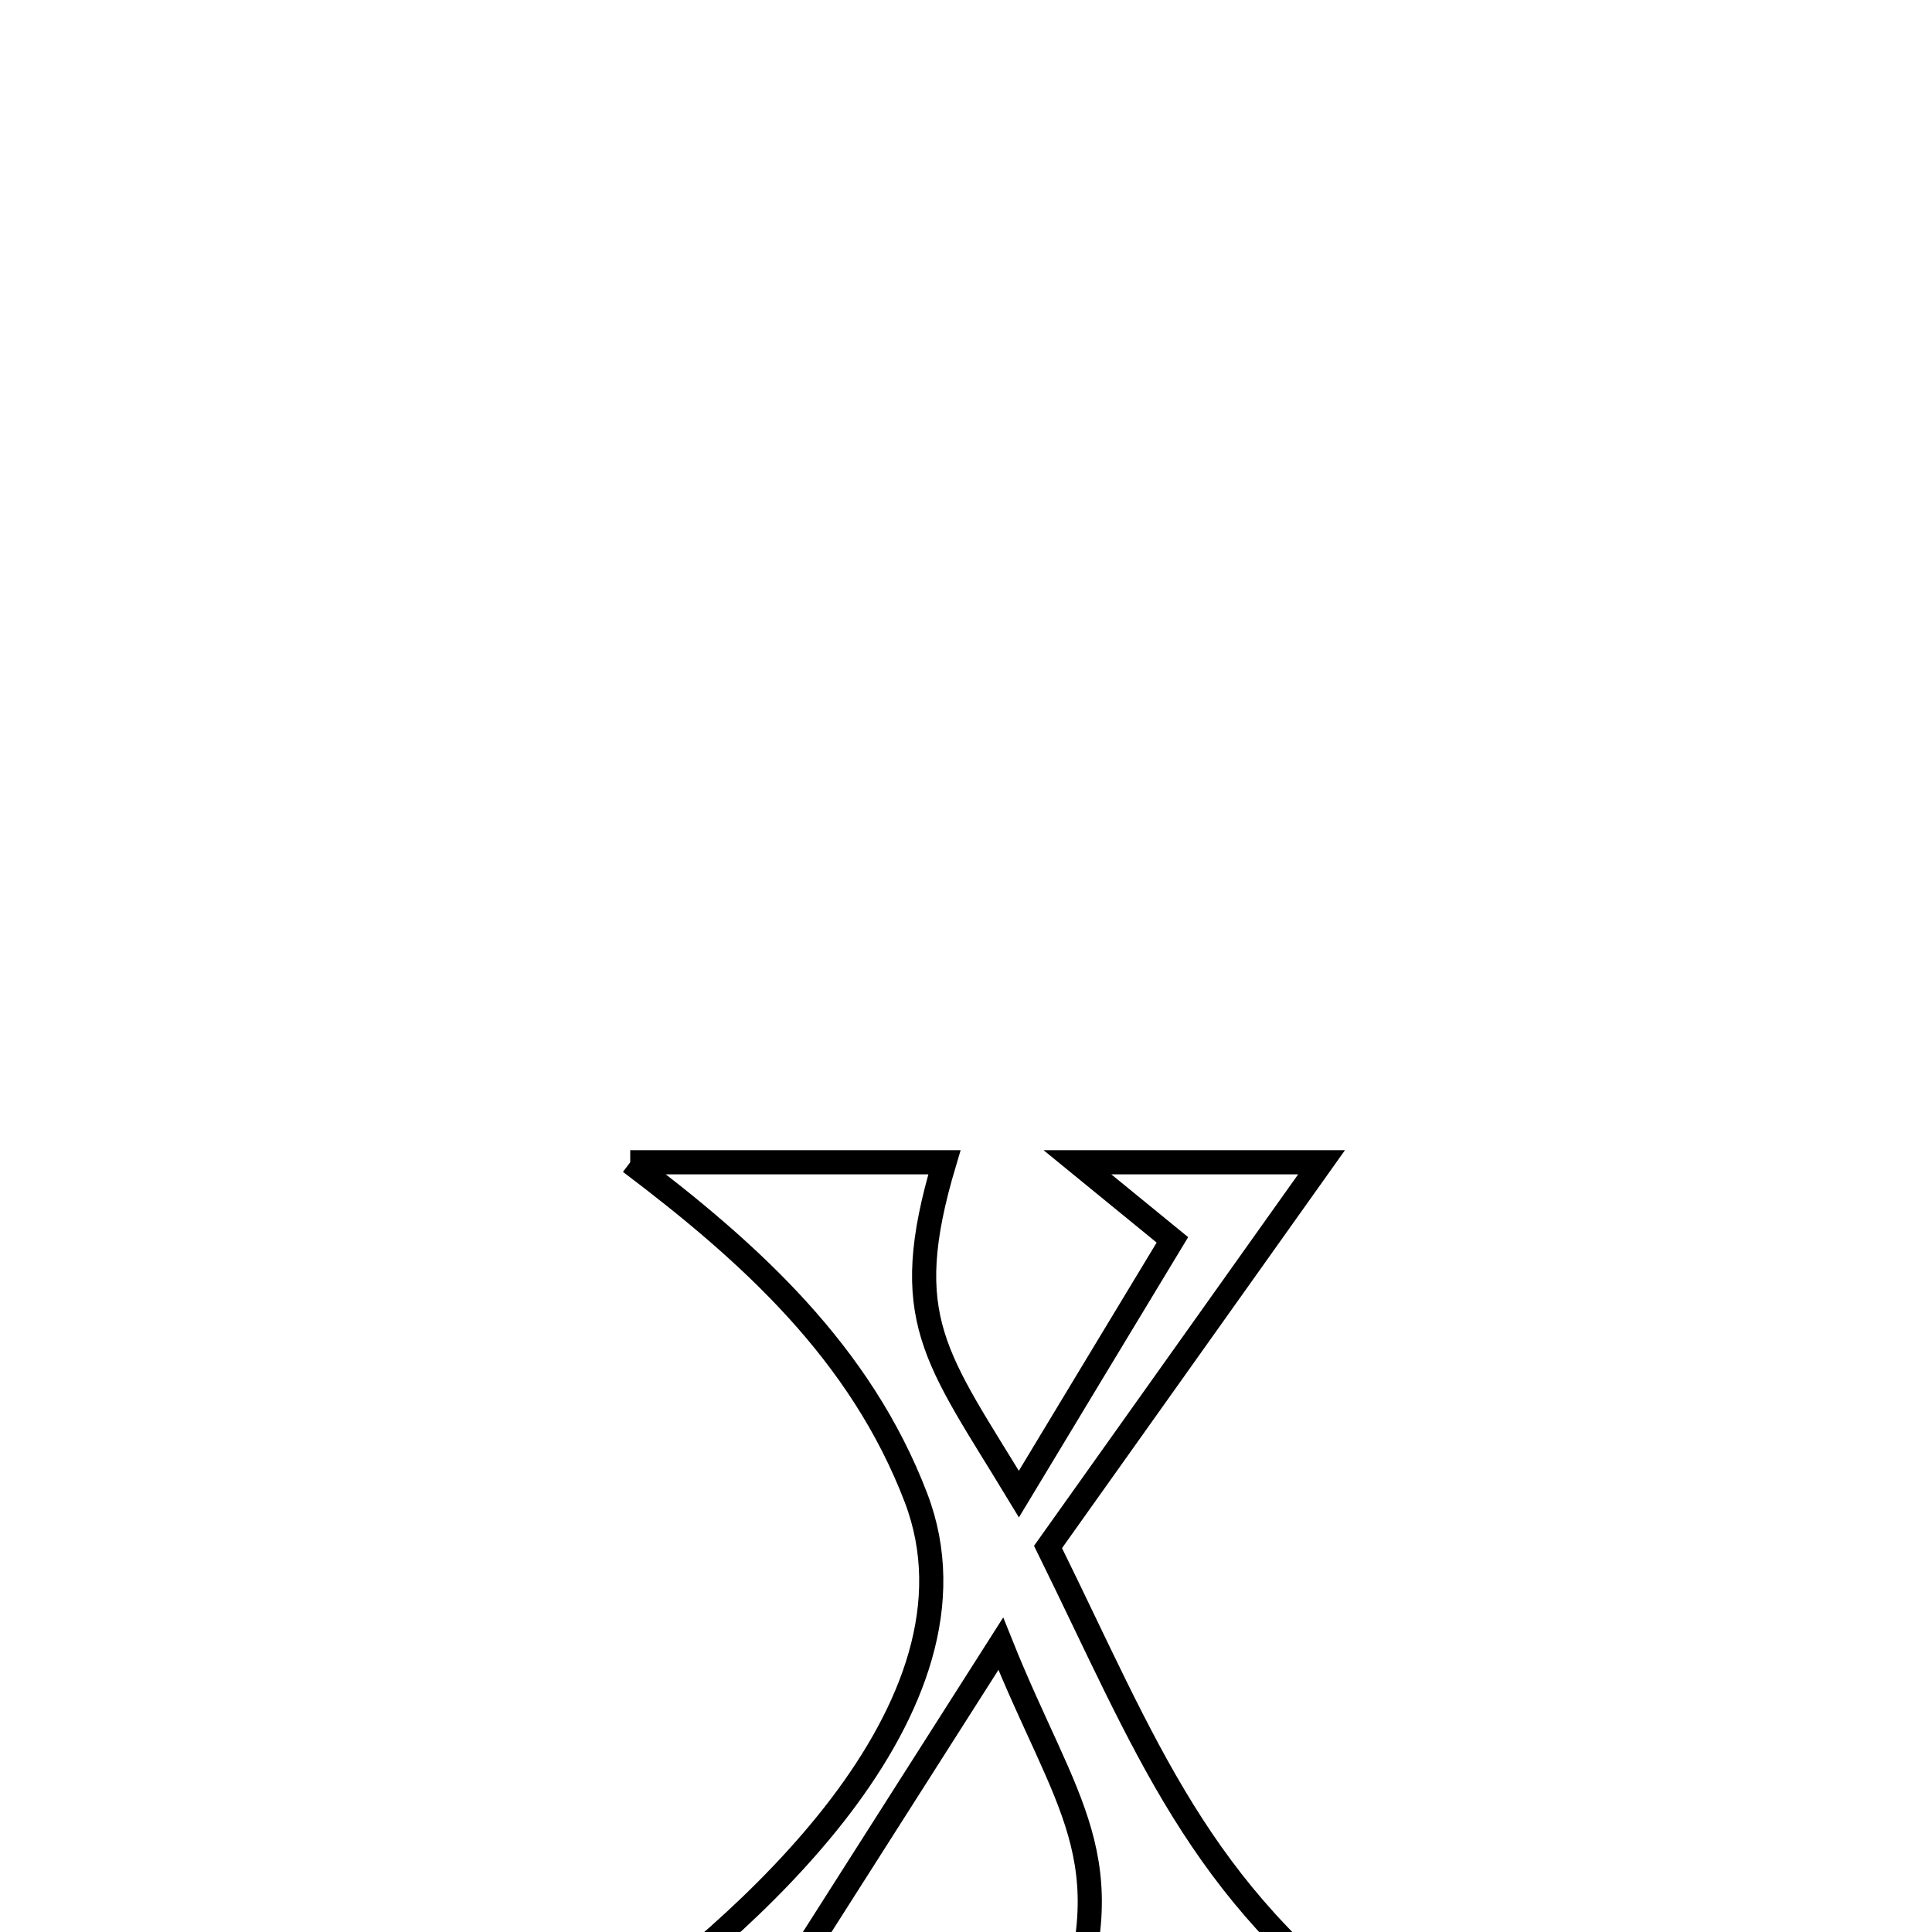 <svg xmlns="http://www.w3.org/2000/svg" viewBox="0.0 0.0 24.0 24.0" height="200px" width="200px"><path fill="none" stroke="black" stroke-width=".3" stroke-opacity="1.0"  filling="0" d="M7.829 14.438 L7.829 14.438 C9.13 14.438 10.431 14.438 11.732 14.438 L11.732 14.438 C11.149 16.389 11.626 16.857 12.657 18.56 L12.657 18.56 C13.023 17.953 14.169 16.054 14.564 15.402 L14.564 15.402 C14.17 15.08 13.777 14.759 13.384 14.438 L13.384 14.438 C13.538 14.438 16.019 14.438 16.417 14.438 L16.417 14.438 C15.284 16.031 14.152 17.624 13.019 19.217 L13.019 19.217 C14.241 21.695 14.881 23.49 17.175 25.159 L17.175 25.159 C17.171 25.159 13.425 25.159 13.223 25.159 L13.223 25.159 C13.977 23.075 13.241 22.437 12.432 20.419 L12.432 20.419 C11.645 21.654 10.859 22.89 10.072 24.125 L10.072 24.125 C10.522 24.496 10.973 24.867 11.423 25.238 L11.423 25.238 C10.084 25.238 8.744 25.238 7.405 25.238 L7.405 25.238 C8.307 24.614 9.55 23.609 10.443 22.434 C11.335 21.258 11.877 19.912 11.379 18.607 C10.689 16.801 9.318 15.562 7.829 14.438 L7.829 14.438"></path></svg>